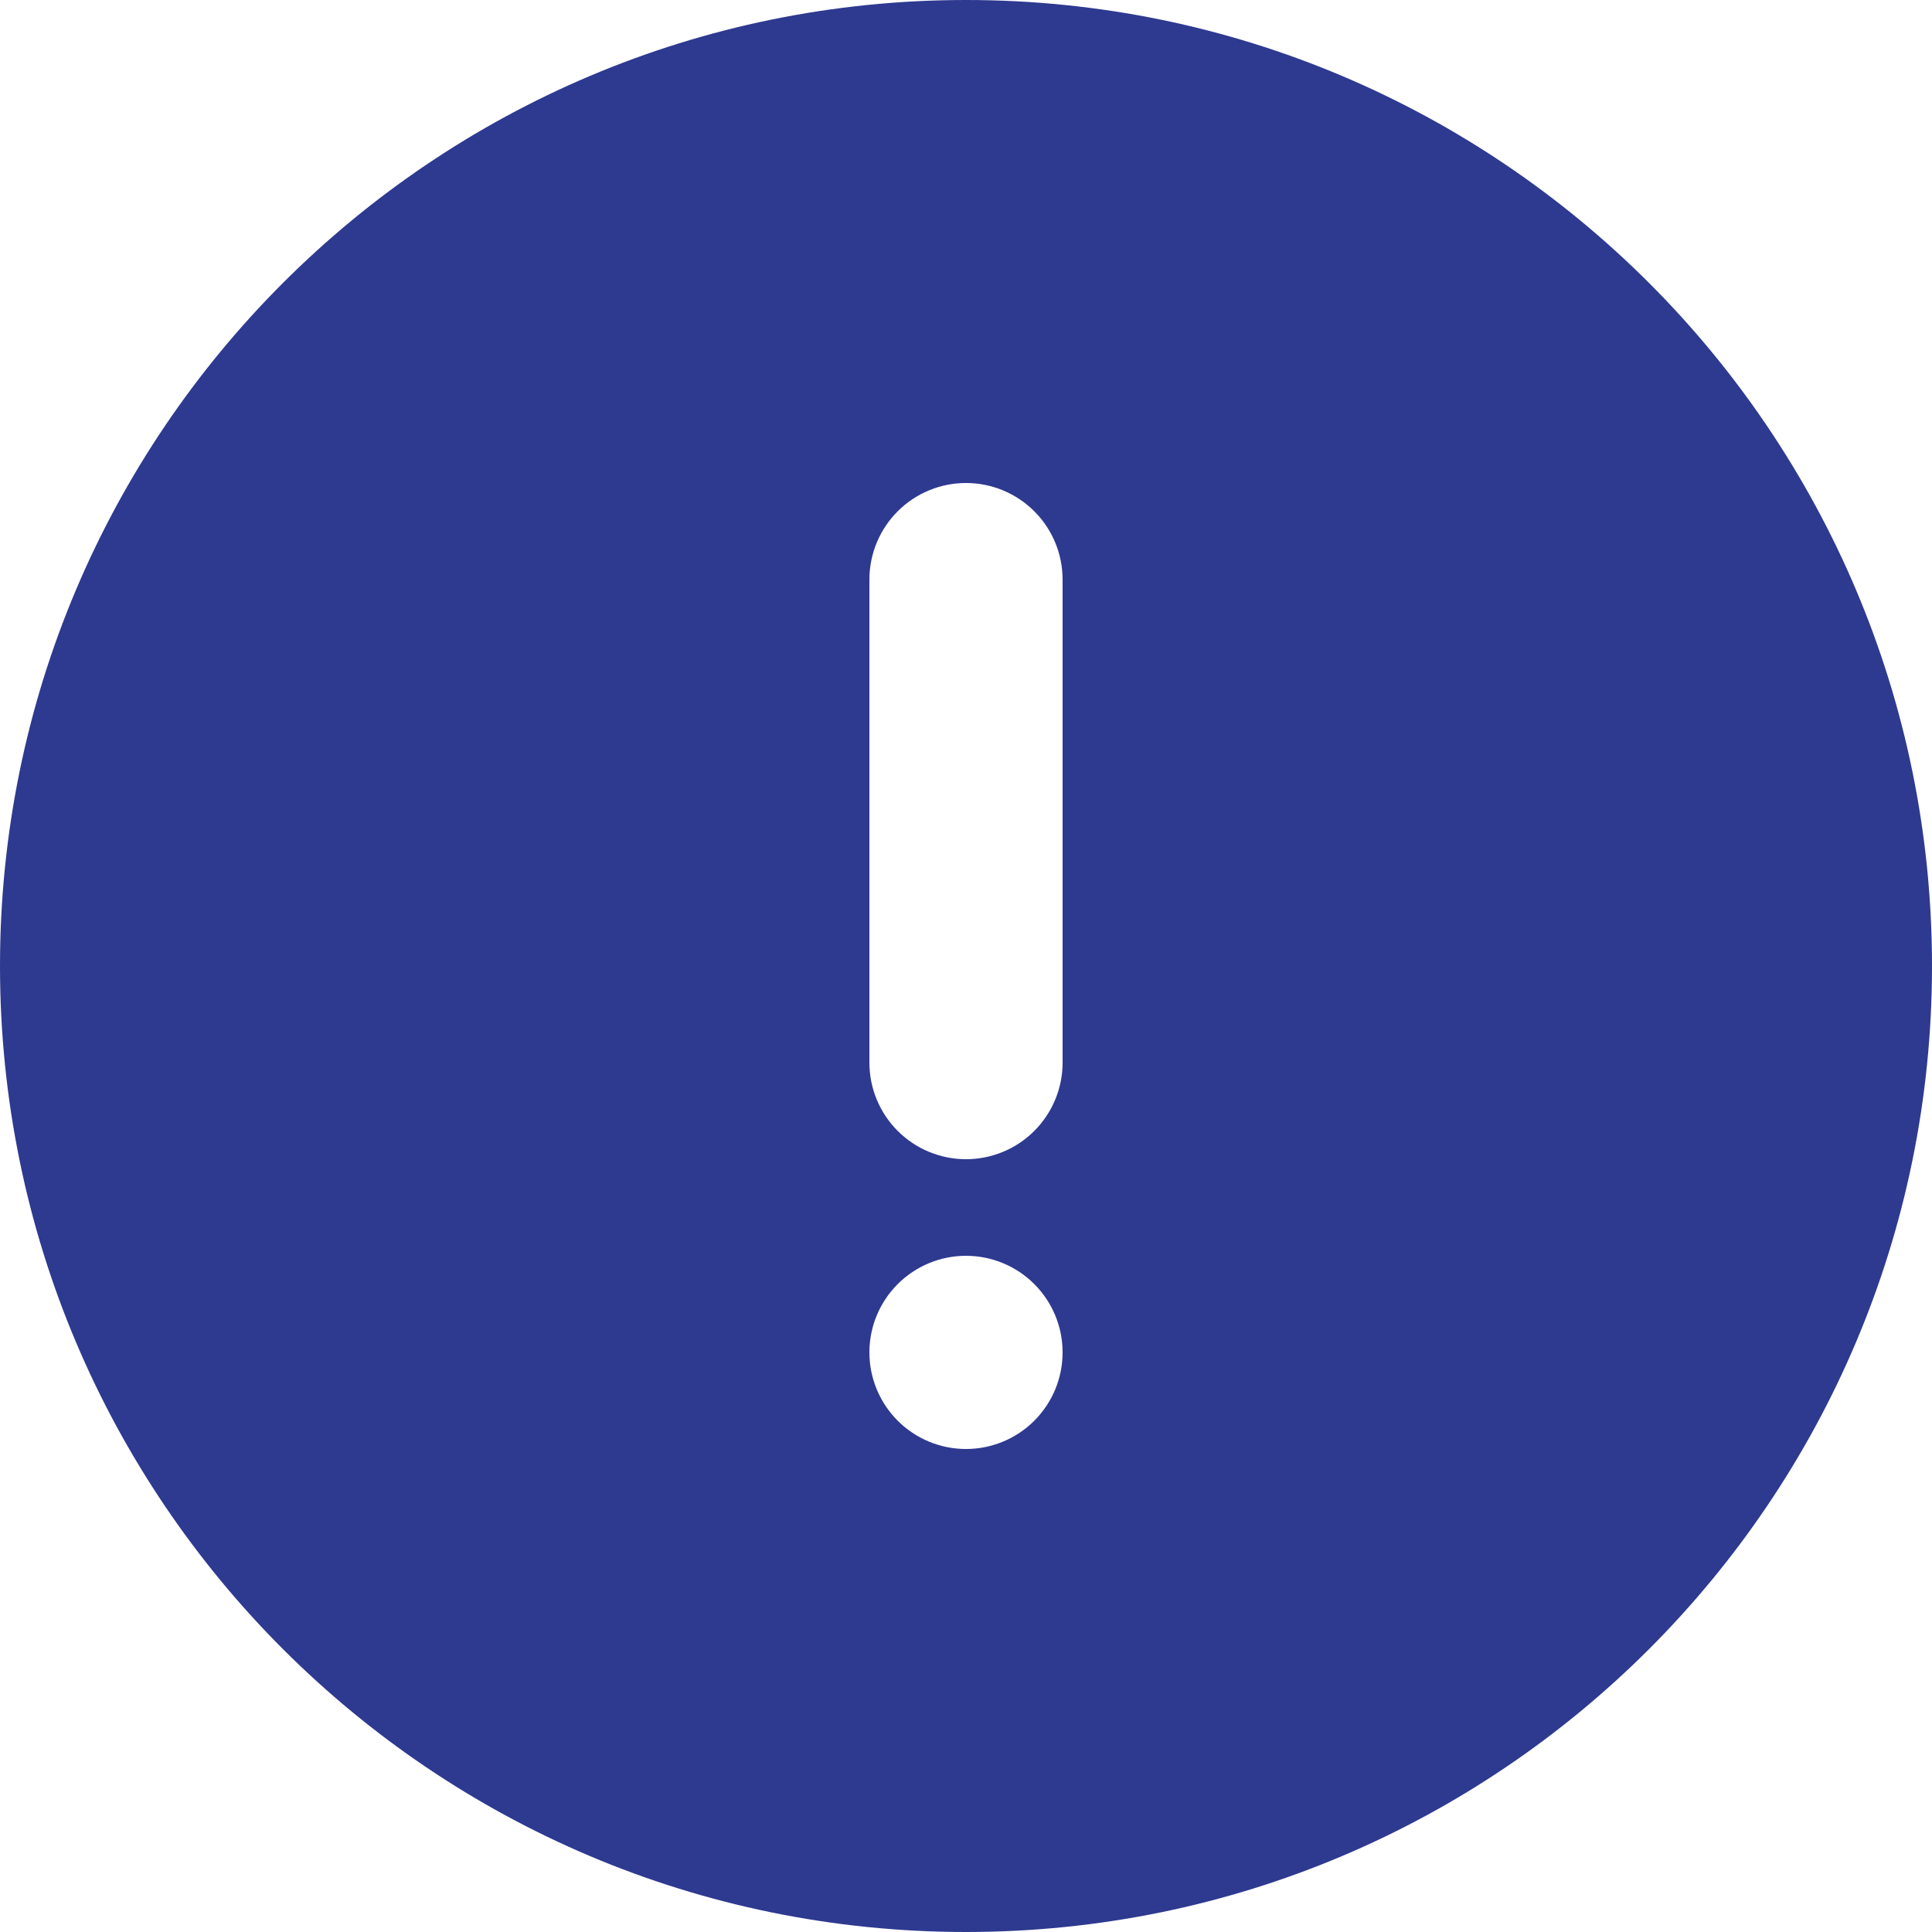 <svg width="38" height="38" viewBox="0 0 38 38" fill="none" xmlns="http://www.w3.org/2000/svg">
<path d="M19 38C8.506 38 0 29.494 0 19C0 8.508 8.506 0 19 0C29.494 0 38 8.508 38 19C38 29.494 29.494 38 19 38ZM19 9.5C18.496 9.5 18.013 9.7 17.657 10.056C17.3 10.413 17.1 10.896 17.1 11.4V20.9C17.1 21.404 17.3 21.887 17.657 22.244C18.013 22.6 18.496 22.8 19 22.8C19.504 22.8 19.987 22.6 20.343 22.244C20.7 21.887 20.9 21.404 20.9 20.9V11.4C20.9 10.896 20.7 10.413 20.343 10.056C19.987 9.7 19.504 9.5 19 9.5ZM19 28.5C19.504 28.5 19.987 28.3 20.343 27.944C20.7 27.587 20.9 27.104 20.9 26.6C20.9 26.096 20.7 25.613 20.343 25.256C19.987 24.9 19.504 24.7 19 24.7C18.496 24.7 18.013 24.9 17.657 25.256C17.3 25.613 17.1 26.096 17.1 26.6C17.1 27.104 17.3 27.587 17.657 27.944C18.013 28.3 18.496 28.5 19 28.5Z" fill="#2E3990"/>
</svg>
